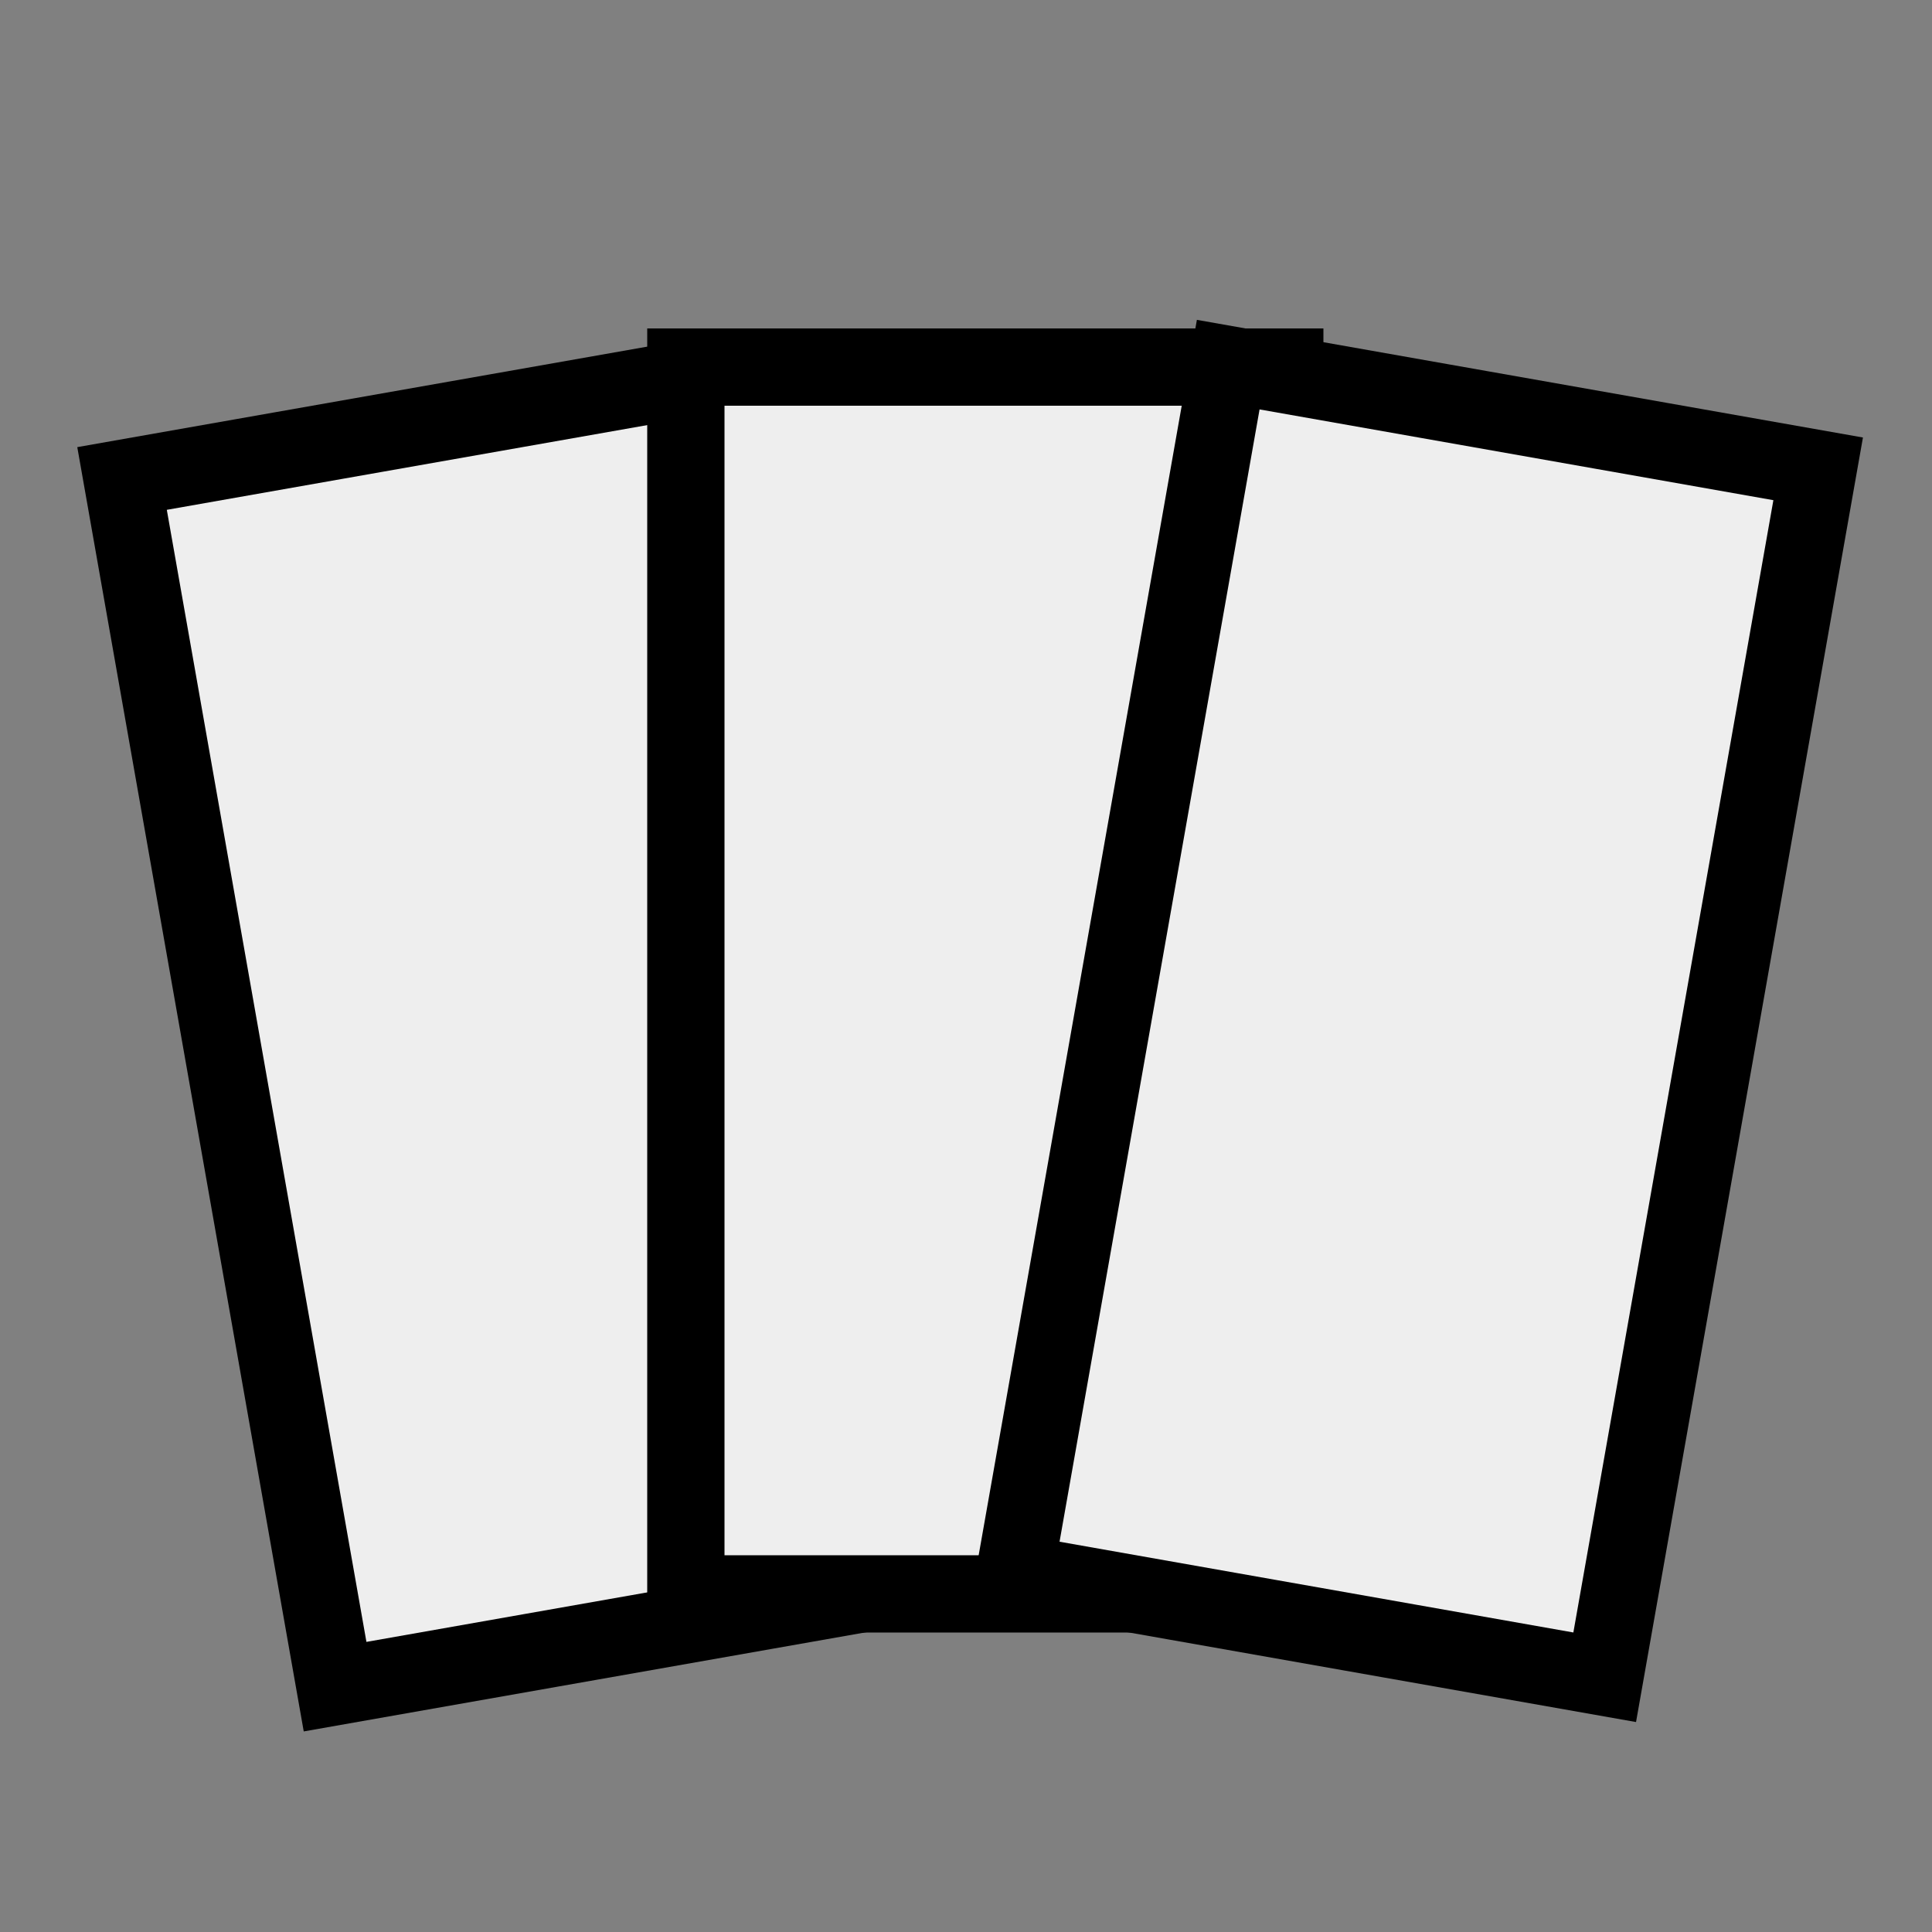<svg width="200" height="200" viewBox="0 0 200 200" fill="none" xmlns="http://www.w3.org/2000/svg">
<rect x="0" y="0" width="200" height="200" fill="#808080" stroke="none"/>
<rect x="12.634" y="49.532" width="62" height="127" transform="rotate(-10 12.634 49.532)" fill="#EEEEEE" stroke="black" stroke-width="8"/>
<rect x="71" y="38" width="62" height="127" fill="#EEEEEE" stroke="black" stroke-width="8"/>
<rect x="-4.634" y="3.245" width="62" height="127" transform="matrix(-0.985 -0.174 -0.174 0.985 184.216 44.532)" fill="#EEEEEE" stroke="black" stroke-width="8"/>
</svg>
